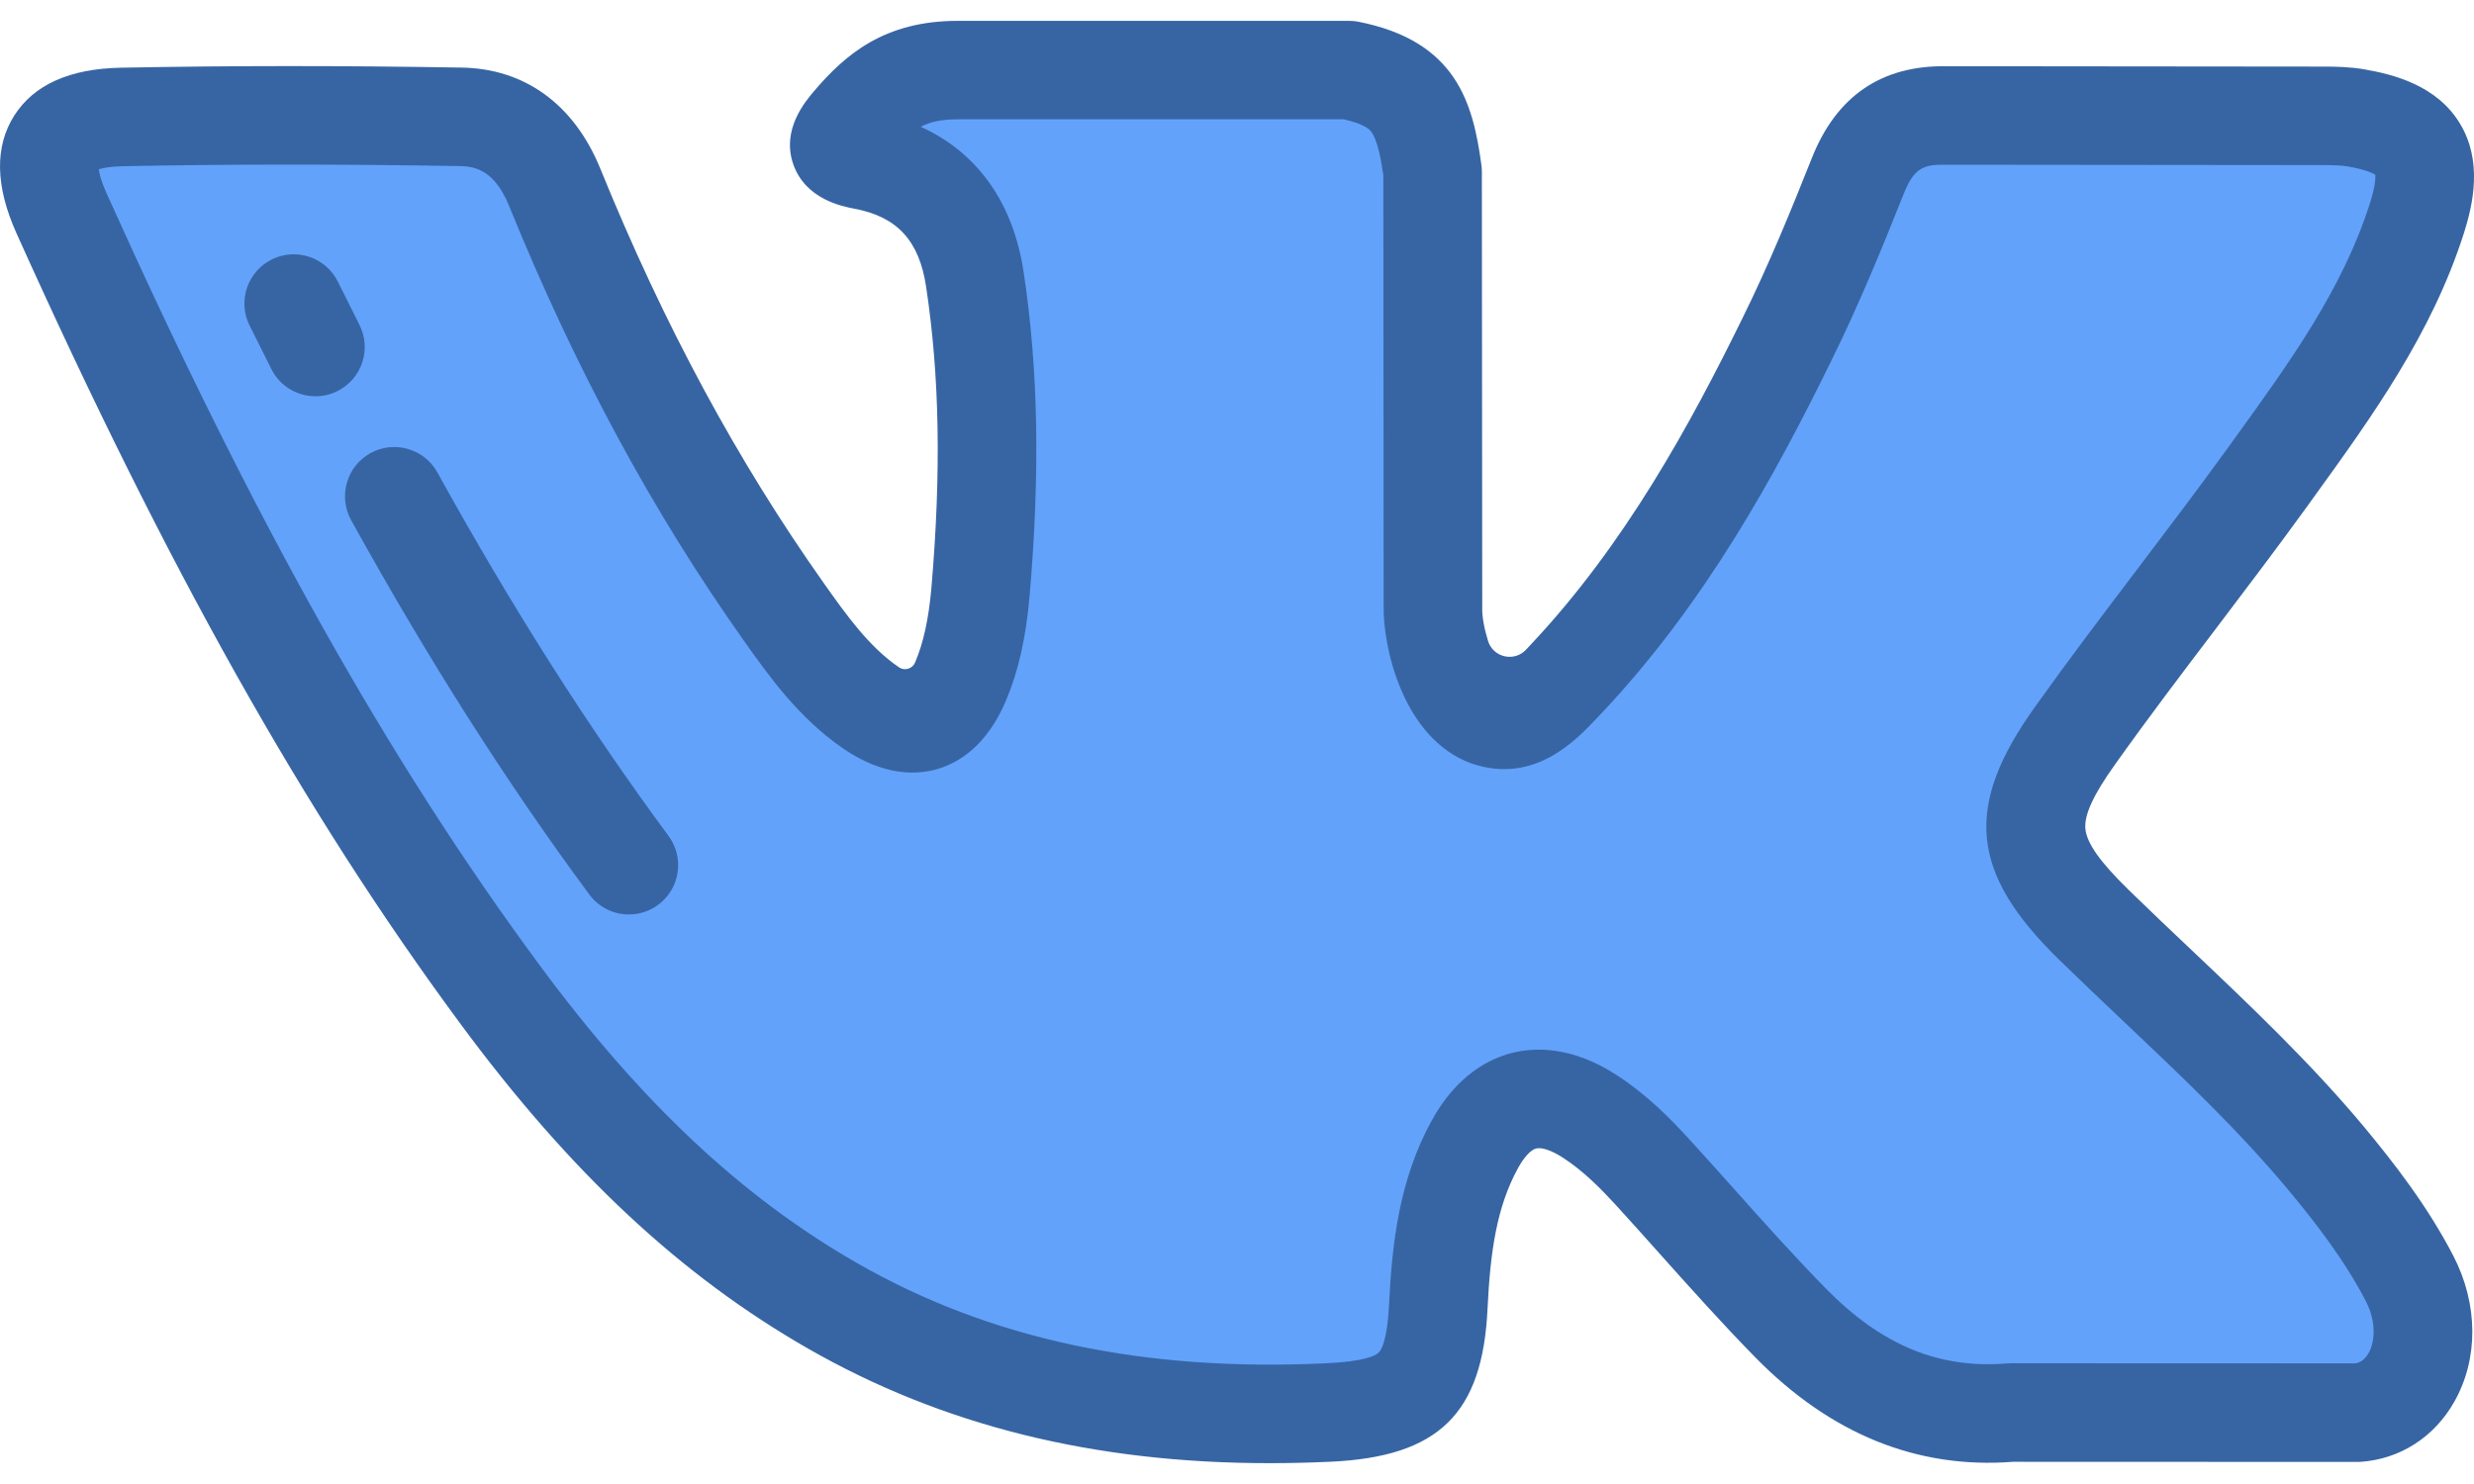 <svg width="40" height="24" viewBox="0 0 40 24" fill="none" xmlns="http://www.w3.org/2000/svg">
<path d="M33.85 14.952C35.124 16.196 36.469 17.366 37.611 18.735C38.116 19.344 38.594 19.972 38.959 20.678C39.477 21.681 39.008 22.786 38.108 22.846L32.513 22.843C31.07 22.963 29.919 22.382 28.951 21.396C28.177 20.607 27.459 19.767 26.715 18.951C26.409 18.618 26.09 18.304 25.708 18.056C24.944 17.56 24.281 17.712 23.845 18.509C23.4 19.319 23.299 20.216 23.256 21.119C23.196 22.437 22.797 22.783 21.474 22.843C18.646 22.977 15.962 22.549 13.468 21.122C11.27 19.864 9.565 18.089 8.081 16.078C5.192 12.164 2.98 7.863 0.992 3.441C0.544 2.445 0.871 1.91 1.97 1.891C3.796 1.856 5.621 1.859 7.448 1.889C8.19 1.9 8.681 2.325 8.967 3.026C9.955 5.454 11.163 7.764 12.68 9.906C13.084 10.476 13.496 11.046 14.082 11.447C14.731 11.891 15.225 11.744 15.53 11.021C15.724 10.563 15.809 10.069 15.852 9.579C15.997 7.89 16.016 6.204 15.762 4.521C15.607 3.471 15.015 2.791 13.967 2.593C13.432 2.491 13.512 2.292 13.771 1.987C14.221 1.461 14.644 1.133 15.487 1.133H21.81C22.805 1.329 23.026 1.776 23.163 2.778L23.168 9.802C23.157 10.19 23.362 11.34 24.06 11.597C24.619 11.78 24.988 11.332 25.323 10.978C26.837 9.371 27.917 7.472 28.883 5.506C29.311 4.641 29.679 3.743 30.036 2.846C30.301 2.181 30.716 1.853 31.466 1.867L37.551 1.873C37.732 1.873 37.914 1.876 38.089 1.905C39.115 2.08 39.396 2.521 39.079 3.523C38.58 5.094 37.609 6.403 36.66 7.718C35.645 9.123 34.559 10.479 33.553 11.892C32.628 13.181 32.702 13.832 33.85 14.952Z" fill="#62A2FB"/>
<path d="M20.526 23.663C17.688 23.663 15.241 23.055 13.072 21.814C11.008 20.633 9.218 18.961 7.44 16.552C4.915 13.131 2.702 9.188 0.265 3.769C-0.076 3.01 -0.088 2.371 0.23 1.87C0.547 1.37 1.128 1.11 1.957 1.095C3.712 1.061 5.514 1.06 7.461 1.093C8.483 1.108 9.281 1.687 9.705 2.725C10.735 5.258 11.921 7.456 13.33 9.446C13.683 9.944 14.048 10.459 14.532 10.79L14.534 10.792C14.626 10.854 14.751 10.817 14.795 10.715L14.796 10.712C14.931 10.394 15.014 10.012 15.059 9.509C15.219 7.635 15.192 6.087 14.974 4.641C14.864 3.896 14.508 3.507 13.819 3.376C13.623 3.339 13.027 3.226 12.827 2.66C12.629 2.101 13.017 1.644 13.163 1.472C13.668 0.881 14.297 0.337 15.487 0.337H21.81C21.859 0.337 21.908 0.341 21.956 0.35C23.549 0.662 23.816 1.668 23.952 2.671C23.957 2.707 23.959 2.742 23.959 2.778L23.965 9.802C23.965 9.809 23.965 9.817 23.965 9.825C23.96 9.971 24 10.178 24.06 10.369C24.144 10.634 24.483 10.71 24.673 10.507C24.674 10.506 24.675 10.505 24.676 10.504L24.744 10.431C26.277 8.804 27.335 6.851 28.168 5.155C28.603 4.277 28.978 3.351 29.296 2.552C29.694 1.552 30.422 1.054 31.474 1.071L37.552 1.077C37.761 1.077 37.986 1.08 38.224 1.121C38.709 1.204 39.398 1.384 39.77 1.993C40.141 2.602 39.987 3.295 39.839 3.764C39.319 5.398 38.35 6.739 37.413 8.036L37.306 8.185C36.825 8.85 36.324 9.511 35.84 10.15C35.294 10.869 34.73 11.612 34.202 12.355C33.848 12.848 33.694 13.182 33.717 13.407C33.74 13.636 33.959 13.946 34.407 14.382L34.407 14.383C34.739 14.707 35.085 15.035 35.419 15.351C36.37 16.252 37.353 17.183 38.223 18.225C38.702 18.803 39.247 19.501 39.667 20.312C40.069 21.092 40.075 21.972 39.683 22.667C39.357 23.244 38.803 23.599 38.161 23.642C38.143 23.643 38.126 23.643 38.108 23.643C38.108 23.643 38.108 23.643 38.108 23.643L32.545 23.641C30.997 23.76 29.597 23.192 28.382 21.954C27.846 21.407 27.333 20.834 26.837 20.279C26.605 20.019 26.364 19.75 26.126 19.489C25.891 19.233 25.605 18.94 25.273 18.725C25.092 18.607 24.929 18.551 24.837 18.574C24.75 18.595 24.64 18.715 24.543 18.892C24.195 19.526 24.095 20.257 24.051 21.158C23.973 22.863 23.261 23.56 21.51 23.64C21.177 23.655 20.849 23.663 20.526 23.663ZM1.597 2.738C1.605 2.803 1.632 2.923 1.718 3.115C4.107 8.427 6.267 12.279 8.722 15.606C10.364 17.83 11.998 19.363 13.864 20.431C16.008 21.658 18.485 22.187 21.436 22.048C22.05 22.02 22.235 21.928 22.29 21.875C22.332 21.835 22.432 21.678 22.459 21.083C22.507 20.11 22.622 19.081 23.146 18.126C23.55 17.388 24.077 17.122 24.447 17.028C24.822 16.934 25.42 16.92 26.141 17.388C26.623 17.701 26.998 18.082 27.302 18.413C27.547 18.681 27.79 18.954 28.026 19.217C28.509 19.758 29.009 20.317 29.52 20.838C30.42 21.756 31.352 22.141 32.447 22.05C32.469 22.048 32.491 22.047 32.513 22.047C32.513 22.047 32.514 22.047 32.514 22.047L38.075 22.049C38.124 22.044 38.219 22.019 38.296 21.883C38.389 21.717 38.434 21.397 38.251 21.043C37.902 20.368 37.422 19.755 36.998 19.244C36.189 18.275 35.283 17.416 34.323 16.508C33.985 16.187 33.635 15.856 33.294 15.523C31.849 14.114 31.748 13.042 32.905 11.428C33.447 10.668 34.017 9.915 34.57 9.187C35.049 8.555 35.544 7.901 36.014 7.252L36.122 7.102C37.025 5.852 37.878 4.672 38.319 3.282C38.407 3.005 38.408 2.872 38.404 2.826C38.365 2.801 38.245 2.741 37.955 2.691C37.841 2.672 37.693 2.67 37.551 2.67L31.465 2.664C31.46 2.664 31.455 2.664 31.45 2.664C31.092 2.657 30.942 2.725 30.777 3.141C30.447 3.969 30.057 4.931 29.596 5.86C28.713 7.66 27.582 9.742 25.903 11.525L25.839 11.592C25.482 11.973 24.817 12.683 23.812 12.354C23.803 12.351 23.794 12.348 23.785 12.345C22.681 11.939 22.357 10.46 22.371 9.793L22.366 2.834C22.33 2.585 22.273 2.267 22.172 2.133C22.148 2.101 22.078 2.009 21.727 1.93H15.487C15.232 1.93 15.049 1.965 14.886 2.05C15.802 2.465 16.384 3.279 16.551 4.405C16.788 5.976 16.818 7.643 16.646 9.647C16.586 10.322 16.465 10.857 16.264 11.332C15.953 12.068 15.491 12.339 15.158 12.437C14.826 12.534 14.291 12.556 13.632 12.105C12.913 11.612 12.423 10.921 12.03 10.366C10.549 8.275 9.305 5.972 8.229 3.326C8.001 2.769 7.701 2.69 7.436 2.686C5.506 2.653 3.724 2.654 1.986 2.688C1.777 2.692 1.658 2.718 1.597 2.738Z" fill="#3765A3"/>
<path d="M5.101 6.409C4.81 6.409 4.529 6.249 4.389 5.972C4.27 5.736 4.151 5.499 4.034 5.262C3.839 4.868 4.001 4.39 4.396 4.195C4.791 4 5.268 4.162 5.463 4.556C5.578 4.789 5.694 5.021 5.811 5.253C6.01 5.645 5.852 6.125 5.459 6.323C5.344 6.381 5.221 6.409 5.101 6.409Z" fill="#3765A3"/>
<path d="M10.168 14.789C9.924 14.789 9.683 14.677 9.527 14.465C8.178 12.639 6.919 10.658 5.677 8.412C5.465 8.027 5.604 7.542 5.989 7.329C6.374 7.116 6.859 7.256 7.072 7.641C8.28 9.826 9.502 11.749 10.809 13.519C11.07 13.873 10.995 14.372 10.641 14.633C10.499 14.738 10.333 14.789 10.168 14.789Z" fill="#3765A3"/>
</svg>
